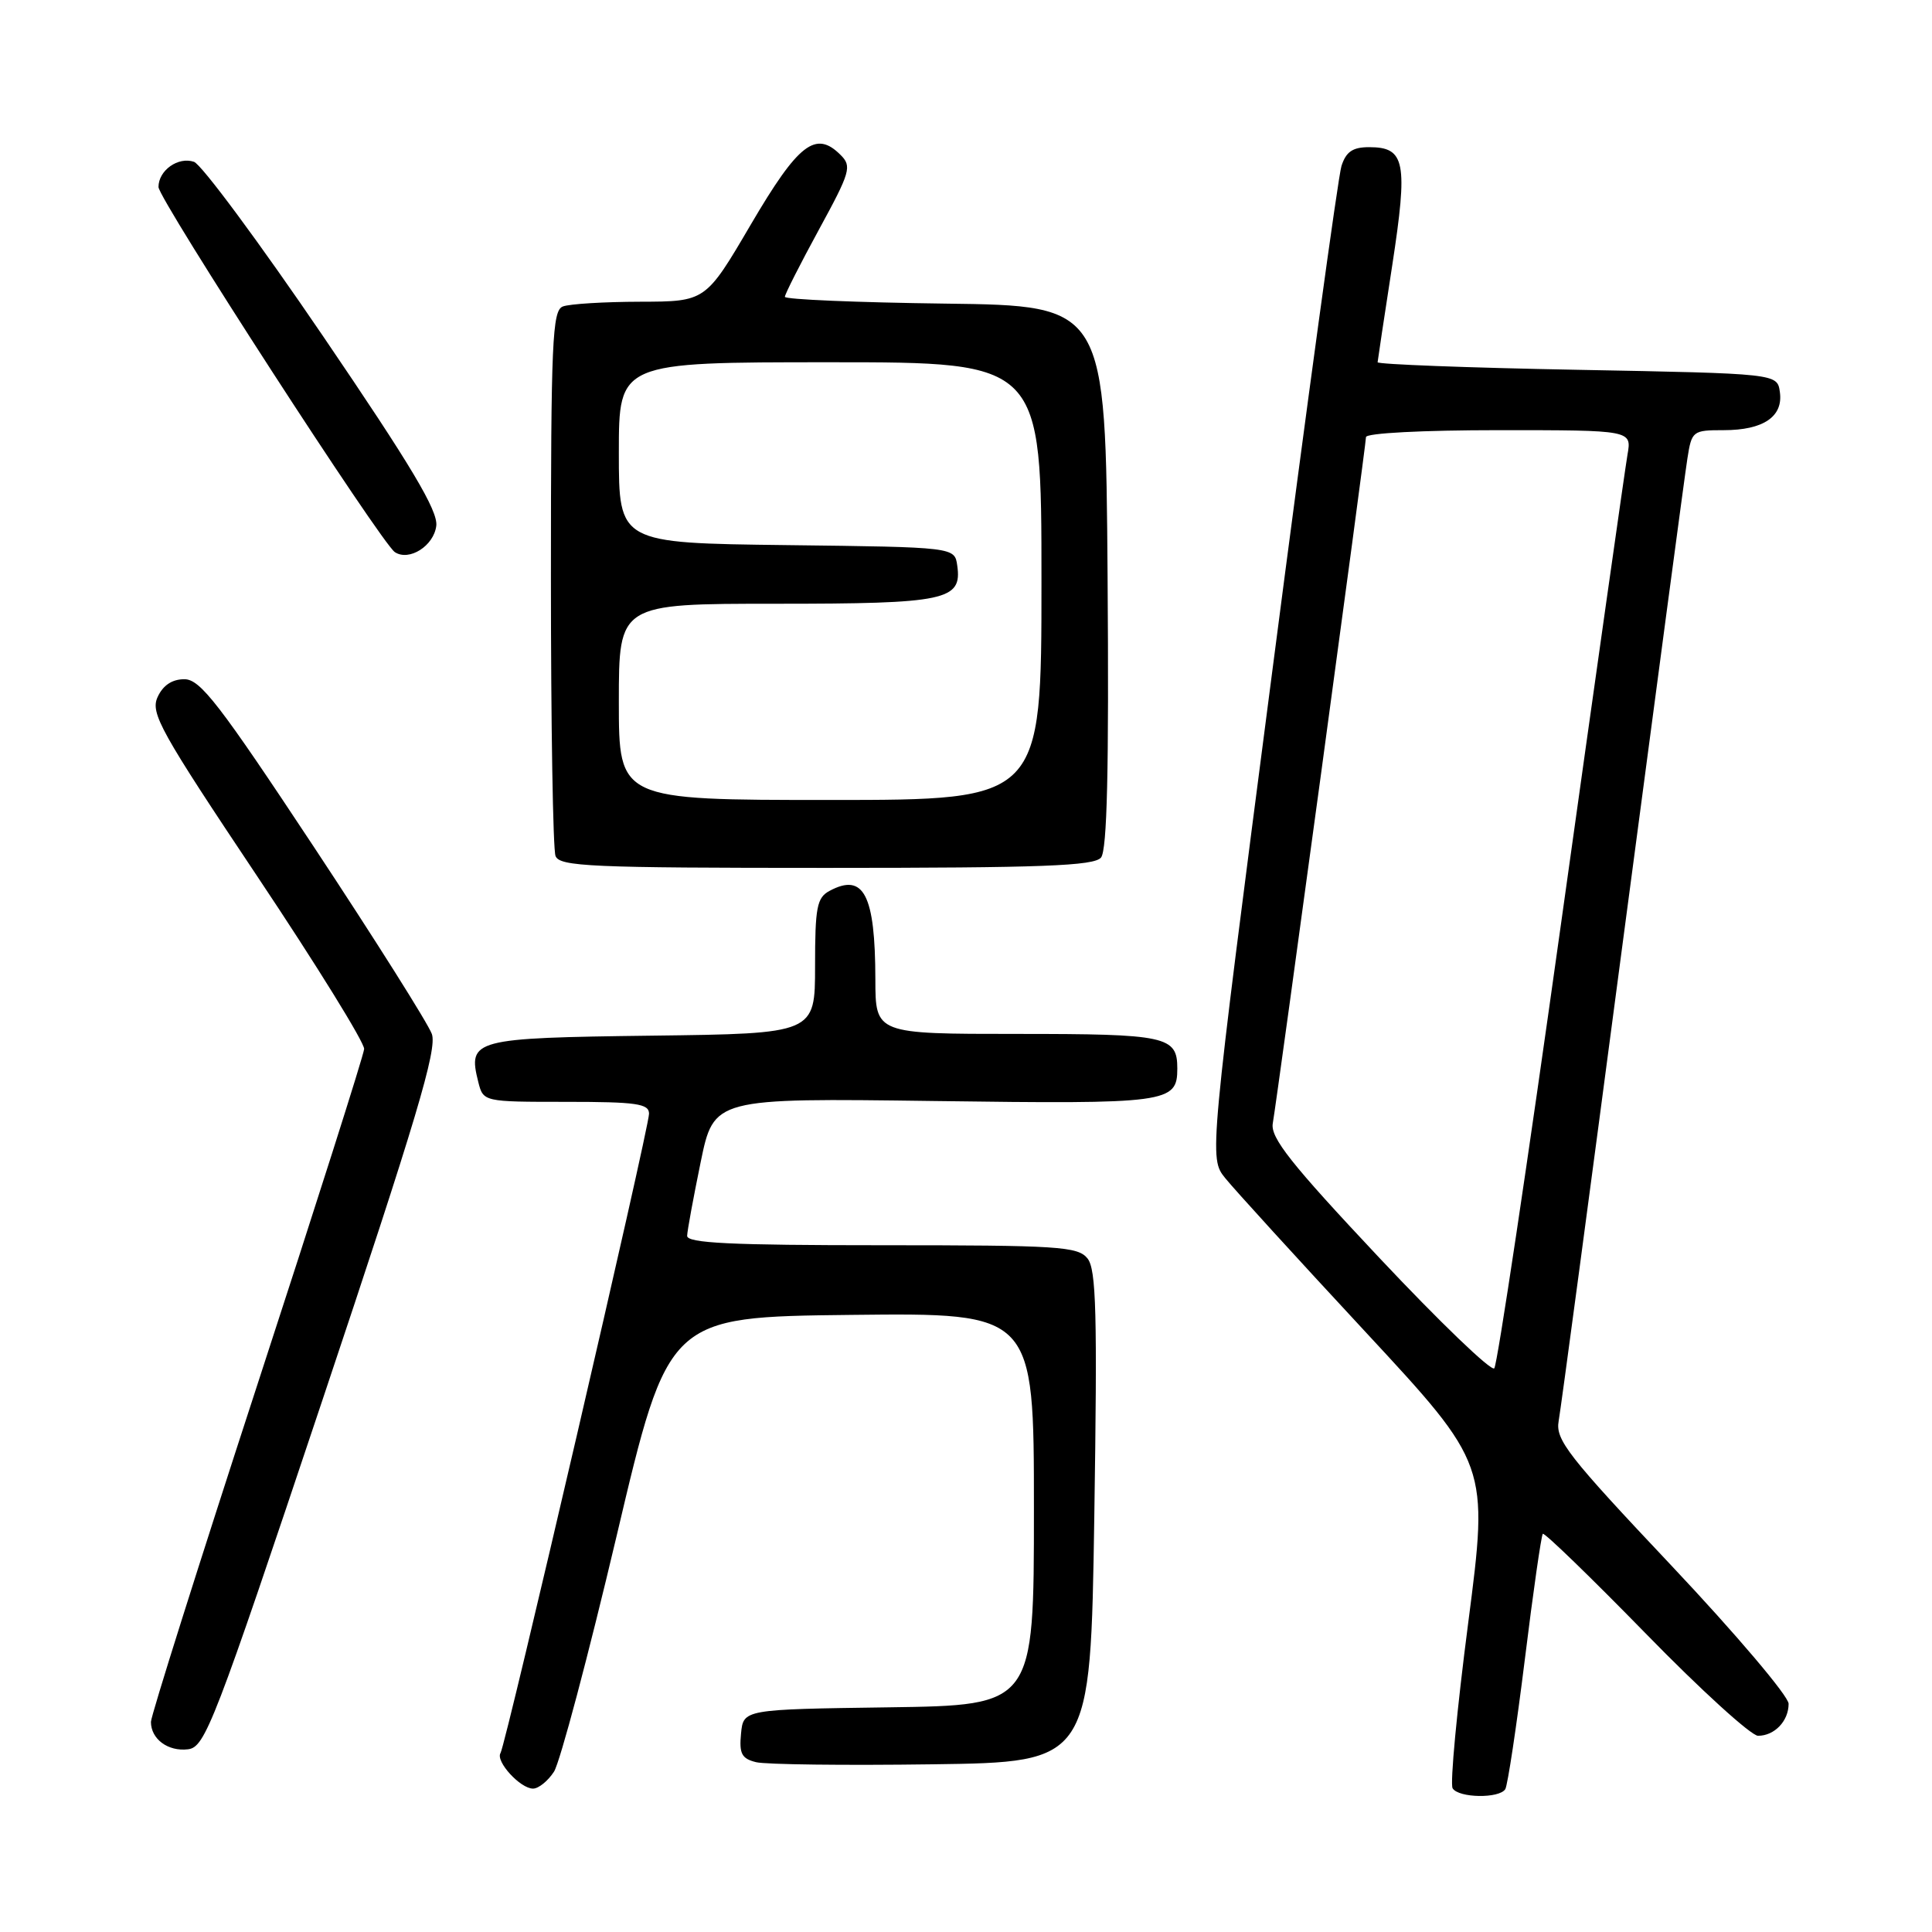 <?xml version="1.0" encoding="UTF-8" standalone="no"?>
<!DOCTYPE svg PUBLIC "-//W3C//DTD SVG 1.1//EN" "http://www.w3.org/Graphics/SVG/1.1/DTD/svg11.dtd" >
<svg xmlns="http://www.w3.org/2000/svg" xmlns:xlink="http://www.w3.org/1999/xlink" version="1.1" viewBox="0 0 256 256">
 <g >
 <path fill="currentColor"
d=" M 199.46 237.07 C 199.77 236.56 200.94 228.82 202.05 219.87 C 203.15 210.93 204.23 203.44 204.43 203.24 C 204.63 203.03 210.76 208.97 218.05 216.43 C 225.33 223.90 232.04 230.00 232.95 230.00 C 235.13 230.00 237.00 228.05 237.00 225.76 C 237.00 224.75 230.03 216.53 221.52 207.50 C 207.73 192.89 206.09 190.78 206.53 188.29 C 206.81 186.76 210.62 158.28 215.01 125.00 C 219.41 91.72 223.26 62.81 223.59 60.75 C 224.16 57.10 224.29 57.00 228.40 57.00 C 233.66 57.00 236.31 55.20 235.84 51.94 C 235.50 49.50 235.50 49.50 209.00 49.00 C 194.43 48.73 182.52 48.27 182.54 48.00 C 182.56 47.73 183.43 41.94 184.48 35.15 C 186.58 21.45 186.20 19.50 181.42 19.50 C 179.24 19.50 178.36 20.10 177.75 22.00 C 177.31 23.38 173.18 53.51 168.58 88.97 C 160.20 153.44 160.20 153.44 162.35 156.11 C 163.53 157.58 171.87 166.73 180.88 176.43 C 197.26 194.08 197.26 194.08 194.55 215.00 C 193.05 226.51 192.12 236.39 192.48 236.96 C 193.27 238.25 198.67 238.34 199.46 237.07 Z  M 73.41 234.75 C 74.20 233.51 77.94 219.45 81.71 203.50 C 88.55 174.50 88.55 174.50 112.78 174.23 C 137.00 173.96 137.00 173.96 137.00 199.96 C 137.00 225.96 137.00 225.96 117.75 226.23 C 98.50 226.50 98.50 226.50 98.19 229.72 C 97.93 232.37 98.28 233.03 100.19 233.50 C 101.46 233.81 111.95 233.94 123.50 233.78 C 144.50 233.50 144.50 233.50 145.00 201.00 C 145.41 174.03 145.26 168.20 144.10 166.75 C 142.82 165.16 140.26 165.00 116.85 165.00 C 96.81 165.00 91.01 164.72 91.05 163.75 C 91.07 163.06 91.88 158.68 92.84 154.00 C 94.59 145.50 94.59 145.50 123.77 145.89 C 154.82 146.31 156.00 146.15 156.00 141.58 C 156.00 137.30 154.59 137.00 134.80 137.00 C 116.00 137.00 116.00 137.00 115.99 129.75 C 115.97 118.54 114.45 115.62 109.93 118.04 C 108.24 118.94 108.00 120.21 108.00 128.02 C 108.00 136.96 108.00 136.96 86.36 137.23 C 62.71 137.53 61.96 137.72 63.37 143.35 C 64.04 146.00 64.04 146.00 75.02 146.00 C 84.32 146.00 86.00 146.24 86.00 147.57 C 86.00 149.50 67.04 231.12 66.32 232.29 C 65.64 233.39 68.94 237.00 70.63 237.00 C 71.36 237.00 72.61 235.99 73.41 234.75 Z  M 42.73 185.50 C 55.19 148.27 57.95 139.02 57.22 137.00 C 56.72 135.62 49.70 124.49 41.61 112.25 C 29.03 93.23 26.54 90.00 24.43 90.00 C 22.80 90.00 21.59 90.81 20.88 92.37 C 19.91 94.50 21.23 96.87 34.09 116.12 C 41.95 127.88 48.32 138.18 48.25 139.00 C 48.19 139.82 41.80 159.90 34.06 183.61 C 26.33 207.32 20.00 227.36 20.00 228.16 C 20.00 230.44 22.27 232.11 24.91 231.79 C 27.18 231.52 28.35 228.49 42.73 185.50 Z  M 145.89 113.63 C 146.70 112.65 146.95 102.03 146.76 76.38 C 146.50 40.50 146.50 40.50 125.25 40.23 C 113.56 40.08 104.00 39.68 104.00 39.33 C 104.00 38.99 106.03 34.98 108.51 30.43 C 112.68 22.78 112.90 22.04 111.38 20.53 C 108.09 17.23 105.79 19.01 99.50 29.73 C 93.50 39.96 93.50 39.96 84.83 39.98 C 80.06 39.99 75.45 40.27 74.58 40.61 C 73.18 41.14 73.00 45.25 73.00 76.53 C 73.00 95.95 73.27 112.55 73.61 113.42 C 74.14 114.82 78.24 115.00 109.48 115.00 C 138.10 115.00 144.97 114.74 145.89 113.63 Z  M 57.81 69.67 C 58.05 67.68 54.52 61.76 42.81 44.55 C 34.39 32.17 26.69 21.77 25.70 21.44 C 23.60 20.73 21.00 22.58 21.00 24.78 C 21.00 26.37 50.53 71.98 52.32 73.16 C 54.22 74.41 57.49 72.33 57.81 69.67 Z  M 182.76 166.66 C 171.03 154.18 168.32 150.75 168.65 148.85 C 169.29 145.15 181.00 58.96 181.00 57.92 C 181.00 57.39 188.50 57.00 198.61 57.00 C 216.22 57.00 216.22 57.00 215.65 60.25 C 215.34 62.04 211.40 89.83 206.90 122.00 C 202.40 154.18 198.40 180.86 198.00 181.31 C 197.61 181.75 190.75 175.16 182.76 166.66 Z  M 82.00 93.00 C 82.00 80.00 82.00 80.00 102.81 80.00 C 125.36 80.00 127.50 79.55 126.84 74.94 C 126.50 72.50 126.50 72.50 104.25 72.23 C 82.00 71.96 82.00 71.96 82.00 59.98 C 82.00 48.00 82.00 48.00 110.00 48.00 C 138.00 48.00 138.00 48.00 138.00 77.00 C 138.00 106.00 138.00 106.00 110.00 106.00 C 82.00 106.00 82.00 106.00 82.00 93.00 Z "/>
</g>
</svg>